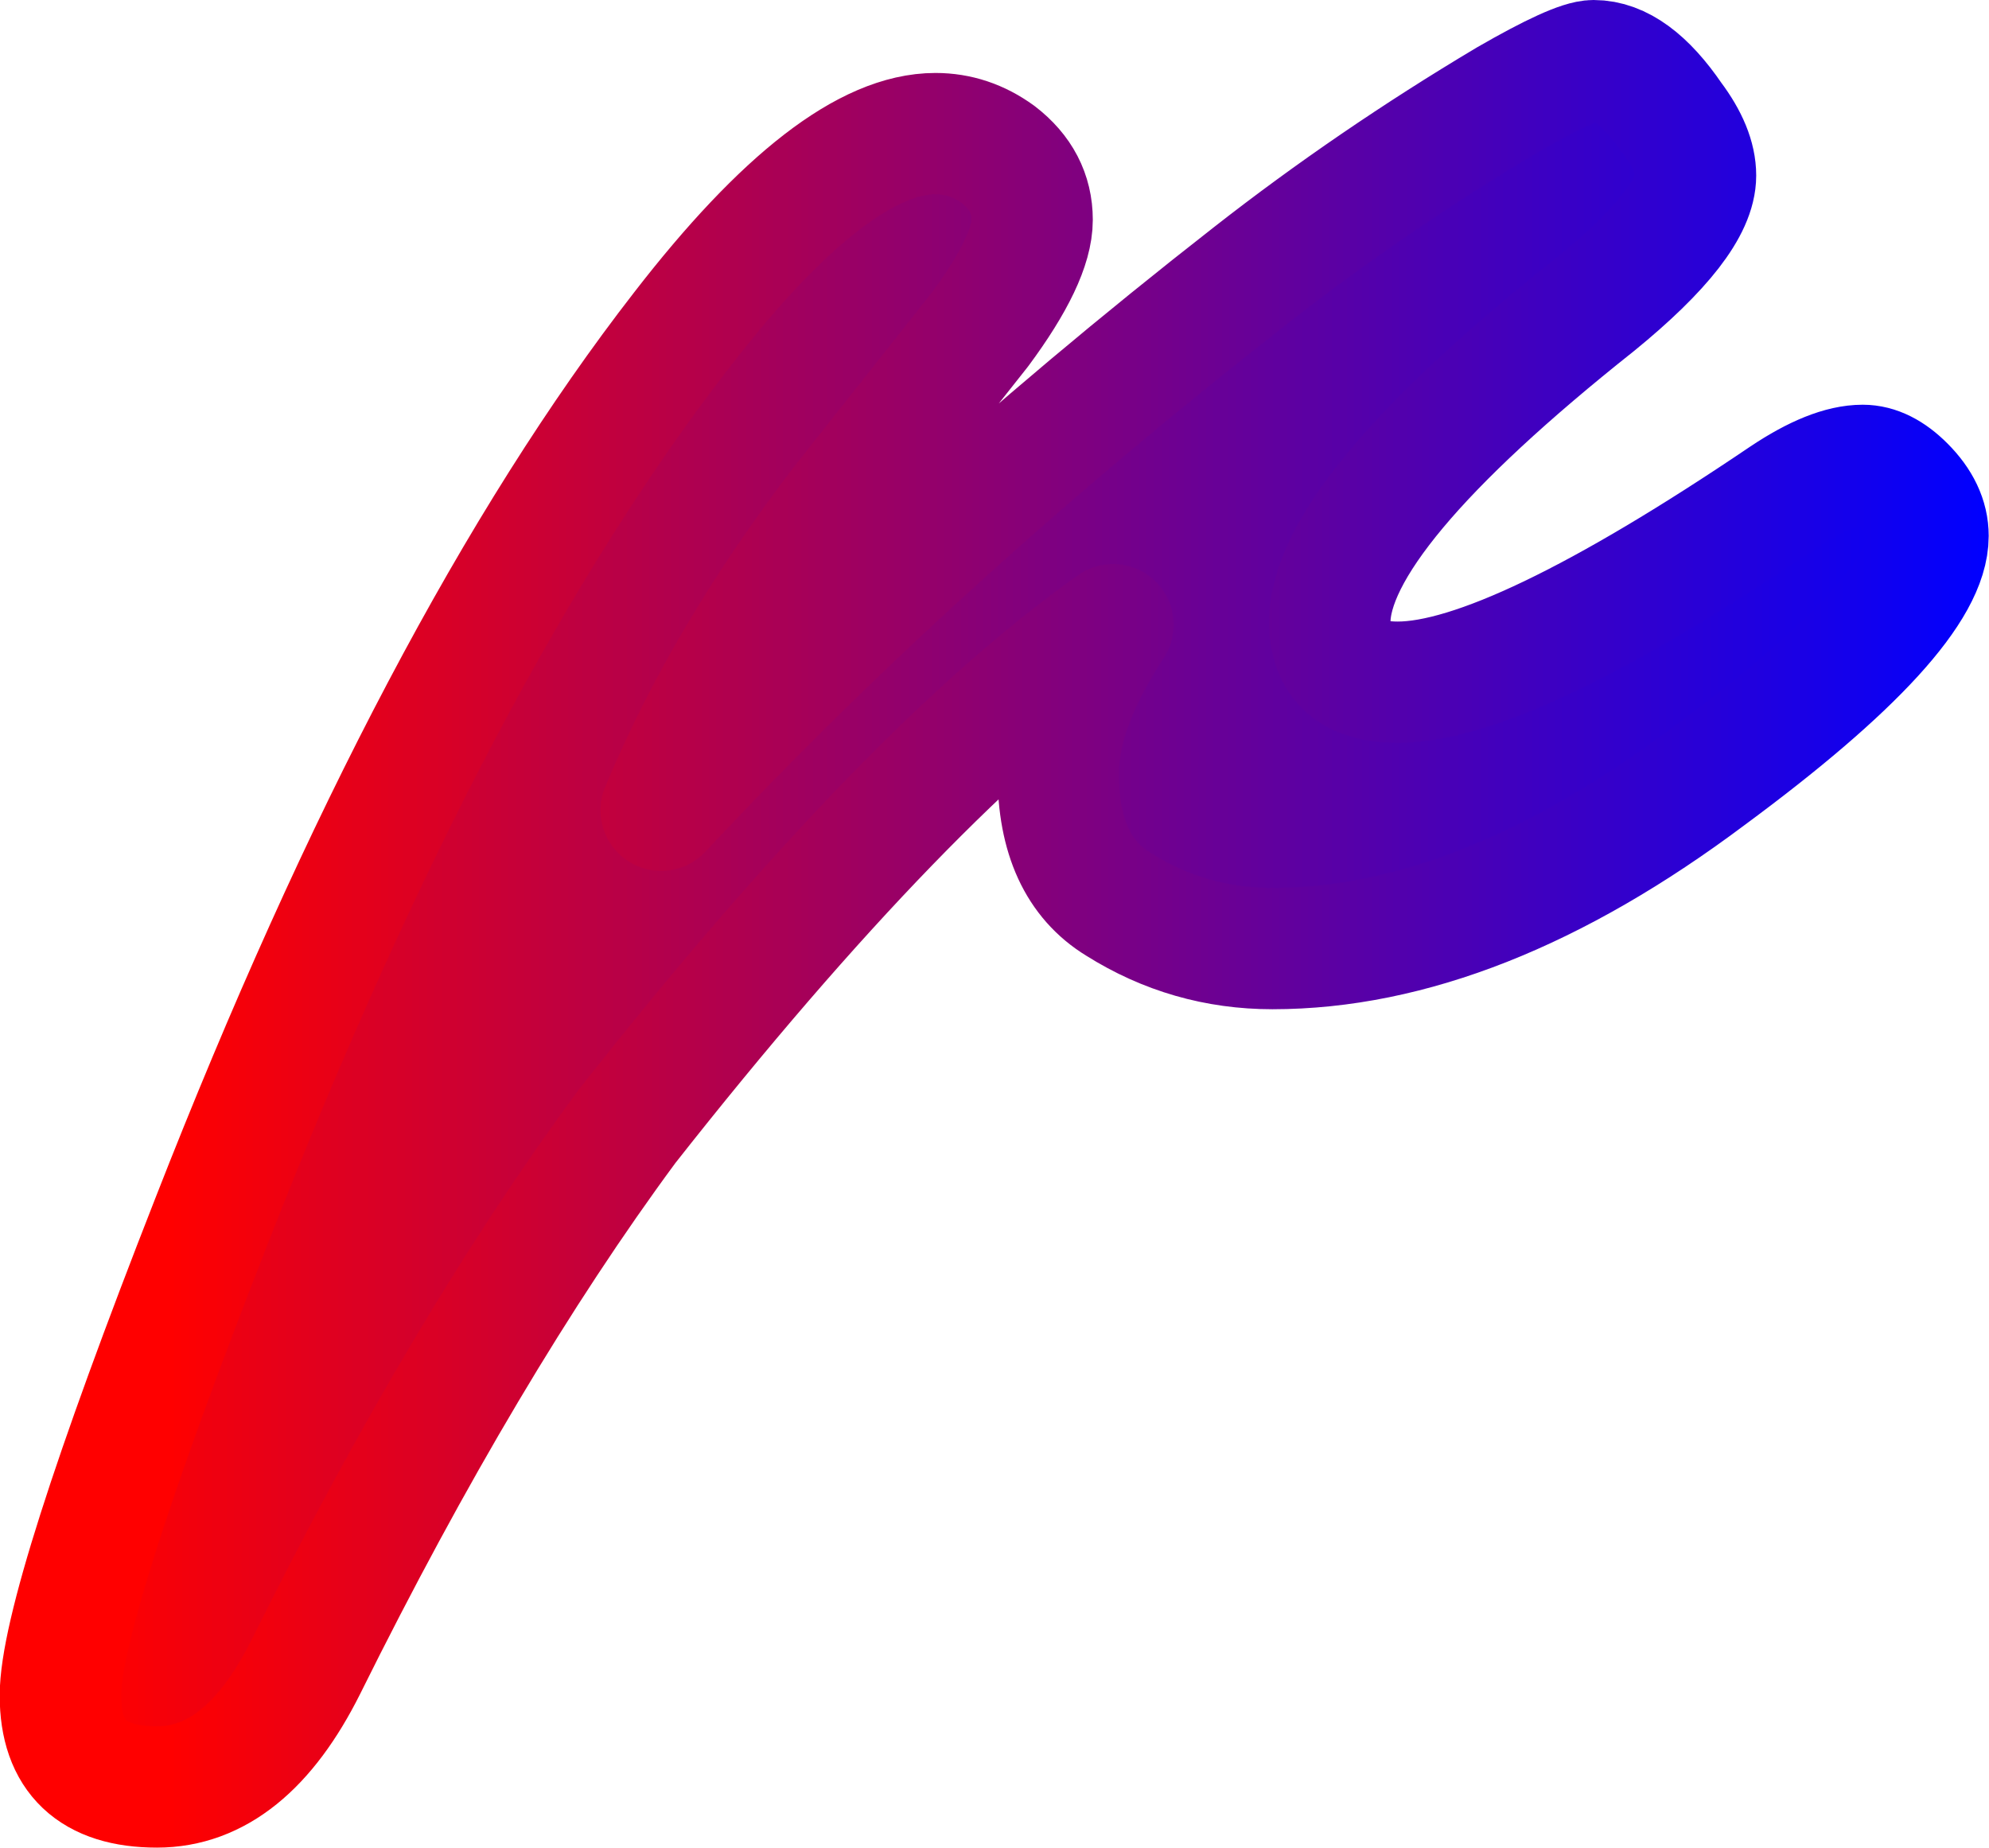 <?xml version="1.0" encoding="UTF-8"?>
<!-- Created with Inkscape (http://www.inkscape.org/) -->
<svg width="32.791mm" height="30.465mm" version="1.1" viewBox="0 0 32.791 30.465" xmlns="http://www.w3.org/2000/svg" xmlns:xlink="http://www.w3.org/1999/xlink">
 <defs>
  <linearGradient id="linearGradient20">
   <stop stop-color="#f00" offset=".778"/>
   <stop stop-color="#00f" offset="1"/>
  </linearGradient>
  <linearGradient id="linearGradient17">
   <stop stop-color="#f00" offset=".769"/>
   <stop stop-color="#00f" offset="1"/>
  </linearGradient>
  <linearGradient id="linearGradient19" x1="-3.323e-6" x2="135.07" y1="41.932" y2="41.932" gradientUnits="userSpaceOnUse" xlink:href="#linearGradient17"/>
  <linearGradient id="linearGradient24" x1="-3.323e-6" x2="135.07" y1="41.932" y2="41.932" gradientUnits="userSpaceOnUse" xlink:href="#linearGradient20"/>
 </defs>
 <g transform="translate(-102.28 -28.896)">
  <g stroke-linecap="round" stroke-linejoin="round" stroke-miterlimit="1" stroke-width="2" aria-label="Stylr">
   <path d="m9.441 39.8q2.325 0 2.325 1.895 0 1.421-2.153 2.153-3.704 1.335-3.704 4.78 0 2.756 2.153 4.306 1.852 1.292 4.694 1.292 5.684 0 9.948-3.316 2.67-2.11 2.67-5.34 0-1.981-0.775-3.574-0.818-1.636-2.498-4.134-2.584-3.876-4.349-7.062-1.981-3.531-1.981-6.933 0-8.053 7.967-15.072 4.22-3.66 9.302-5.943 4.22-1.852 8.139-1.852 2.541 0 4.306 1.335 2.153 1.593 2.153 4.349 0 4.306-4.651 9.302-4.393 4.694-10.249 7.665-2.928 1.464-4.436 1.464-0.99 0-1.766-0.818-0.517-0.56-0.517-1.249 0-1.593 2.842-2.584 5.211-1.852 9.216-5.211 5.168-4.306 5.168-7.536 0-1.249-1.034-2.024-0.818-0.603-1.938-0.603-2.971 0-7.45 2.282-6.029 3.058-9.474 7.881-3.014 4.177-3.014 8.139 0 2.885 1.593 5.943 1.335 2.455 3.402 5.555 1.981 2.971 3.359 5.512 1.593 3.014 1.593 5.641 0 5.082-5.814 9-4.952 3.273-11.197 3.273-6.158 0-9.646-3.402-2.627-2.584-2.627-5.943 0-3.747 2.498-6.287 1.507-1.55 3.574-2.325 1.421-0.56 2.369-0.56zm41.427-11.11q-2.799 4.349-5.168 9.732-3.402 7.665-3.402 11.455 0 1.077 0.431 1.636 0.474 0.56 1.378 0.56 2.153 0 5.211-4.048 1.938-2.498 3.445-4.995 0.818-1.421 1.766-1.421 0.56 0 0.947 0.388 0.345 0.388 0.345 0.775 0 1.593-4.177 7.106-4.995 6.632-9.13 6.632-2.196 0-3.66-2.024-0.904-1.292-0.904-3.66 0-5.211 3.014-12.144 0.732-1.722 4.048-8.311-1.163 0.301-1.766 0.301-0.904 0-1.593-0.431-0.947-0.603-0.947-1.507 0-1.077 1.249-1.722 0.345-0.172 3.187-0.56 1.034-0.172 3.014-0.818 1.507-2.713 4.909-7.364 1.895-2.584 2.627-3.359 1.034-1.077 1.809-1.077 0.56 0 1.12 0.603 0.517 0.56 0.517 1.12 0 1.12-2.412 4.436-1.593 2.153-2.369 3.488 4.78-1.292 6.847-1.292 2.369 0 2.369 1.981 0 0.99-0.818 1.464-0.431 0.258-2.239 0.431-0.732-0.043-6.503 1.636-1.593 0.474-3.144 0.99zm21.23 15.675q-3.833 4.522-6.115 6.718-4.522 4.306-7.536 4.306-1.464 0-2.325-1.077-0.646-0.861-0.646-2.153 0-4.651 5.512-12.359 5.598-7.838 8.096-7.838 0.689 0 1.206 0.603 0.474 0.474 0.474 1.12 0 0.947-0.517 1.679-0.474 0.689-2.799 3.144-2.455 2.541-4.522 5.512-2.369 3.359-2.369 4.909 0 0.904 0.861 0.904 1.722 0 6.46-4.694 2.971-2.971 4.651-4.995 0.345-0.431 3.014-4.091 2.412-3.23 2.971-3.833 1.292-1.507 2.412-1.507 0.689 0 1.249 0.603 0.517 0.56 0.517 1.292 0 1.249-1.722 4.177-2.067 3.574-3.79 6.675-2.713 4.823-4.177 8.613 2.756-1.593 5.038-3.919 3.876-3.876 4.737-5.771 0.818-1.722 1.679-1.722 1.206 0 1.206 1.206 0 2.282-3.876 6.804-4.651 5.426-11.455 9.216-3.617 8.699-6.847 14.426-6.029 10.551-12.445 10.551-2.627 0-4.22-2.024-1.249-1.55-1.249-3.919 0-6.718 9.431-13.737 2.756-2.067 8.182-5.168 2.196-1.249 3.445-2.024 0.775-1.981 2.369-5.254 1.766-3.531 3.101-6.373zm-7.924 16.924q-4.565 2.325-9.345 6.632-4.823 4.436-4.823 8.268 0 0.818 0.474 1.378 0.646 0.775 1.679 0.775 3.23 0 7.149-6.761 0.646-1.12 3.531-7.45 0.603-1.292 1.335-2.842zm29.283-19.163q-1.292 3.359-1.938 5.426-0.646 2.067-0.646 2.885 0 1.077 1.034 1.077 1.55 0 4.005-2.928 1.163-1.421 3.445-5.125 0.904-1.464 1.895-1.464 1.12 0 1.12 1.077 0 1.852-4.263 7.493-4.436 5.9-8.225 5.9-1.636 0-2.67-1.378-0.732-0.99-0.732-2.412 0-2.412 1.464-6.675 1.464-4.263 4.349-10.378 7.407-15.546 15.115-25.623 6.158-8.096 10.206-8.096 1.292 0 2.11 0.99 0.861 0.99 0.861 2.282 0 6.029-10.766 20.068-4.823 6.244-11.541 12.488-1.766 1.636-4.823 4.393zm3.058-6.847q8.957-7.665 16.02-19.379 3.66-6.072 3.66-8.053 0-0.947-0.818-0.947-2.369 0-8.613 9.431-5.168 7.752-10.249 18.948z" display="none" stroke="#000"/>
   <path d="m113.18 42.255q4.22-4.522 9.732-8.828 1.981-1.55 4.22-2.885 1.12-0.646 1.421-0.646 0.646 0 1.292 0.947 0.388 0.517 0.388 0.947 0 0.775-1.636 2.11-4.393 3.488-4.393 5.254 0 0.99 1.12 0.99 1.852 0 6.373-3.058 0.775-0.517 1.292-0.517 0.345 0 0.689 0.345 0.388 0.388 0.388 0.818 0 1.292-3.617 3.962-3.79 2.842-7.192 2.842-1.378 0-2.541-0.732-0.99-0.603-0.99-2.153 0-1.077 0.904-2.455-3.402 2.412-8.01 8.268-2.67 3.617-5.297 8.914-0.99 1.981-2.455 1.981-1.593 0-1.593-1.507 0-1.464 2.498-7.838 3.704-9.474 7.752-14.685 2.498-3.23 4.177-3.23 0.56 0 1.034 0.345 0.56 0.431 0.56 1.077t-0.861 1.809q-0.172 0.215-2.282 2.885-1.938 2.541-2.971 5.038z" fill="url(#linearGradient19)" stroke="url(#linearGradient24)"/>
  </g>
 </g>
</svg>
